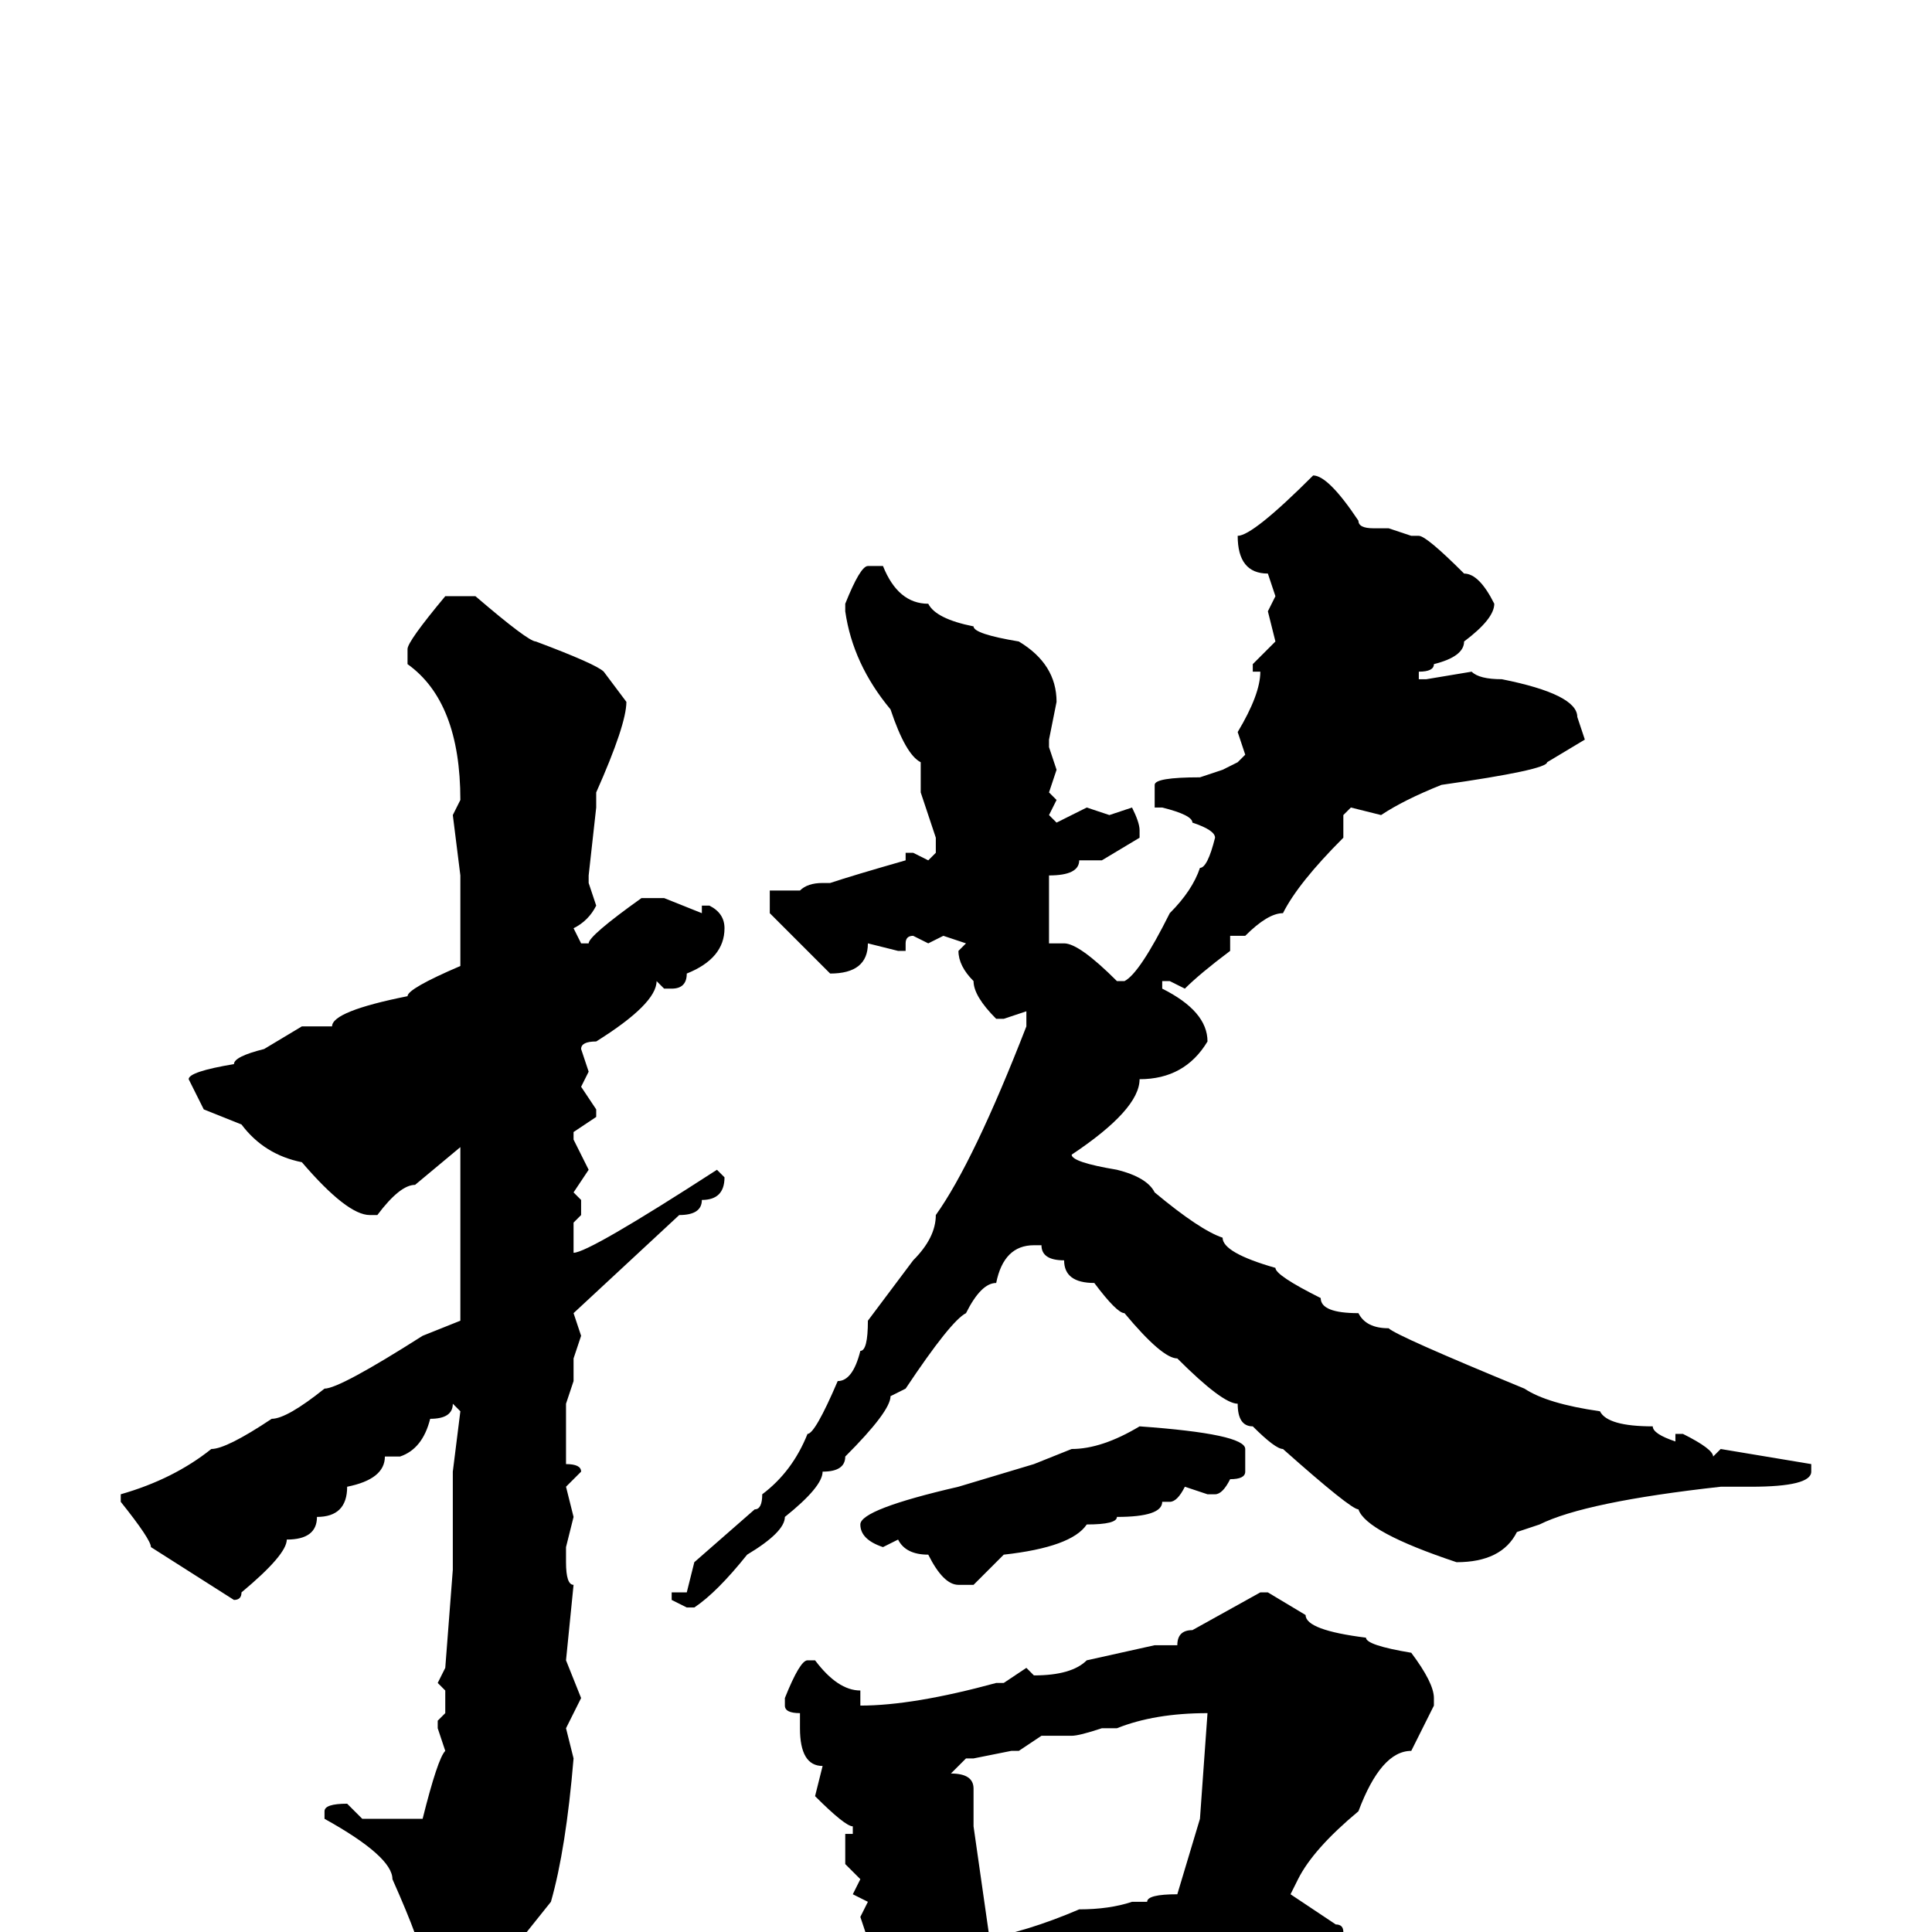 <svg xmlns="http://www.w3.org/2000/svg" viewBox="0 -256 256 256">
	<path fill="#000000" d="M174 -193Q176 -193 180 -187Q180 -186 182 -186H184L187 -185H188Q189 -185 194 -180Q196 -180 198 -176Q198 -174 194 -171Q194 -169 190 -168Q190 -167 188 -167V-166H189L195 -167Q196 -166 199 -166Q209 -164 209 -161L210 -158L205 -155Q205 -154 191 -152Q186 -150 183 -148L179 -149L178 -148V-145Q172 -139 170 -135Q168 -135 165 -132H163V-130Q159 -127 157 -125L155 -126H154V-125Q160 -122 160 -118Q157 -113 151 -113Q151 -109 142 -103Q142 -102 148 -101Q152 -100 153 -98Q159 -93 162 -92Q162 -90 169 -88Q169 -87 175 -84Q175 -82 180 -82Q181 -80 184 -80Q185 -79 202 -72Q205 -70 212 -69Q213 -67 219 -67Q219 -66 222 -65V-66H223Q227 -64 227 -63L228 -64L240 -62V-61Q240 -59 232 -59H228Q210 -57 204 -54L201 -53Q199 -49 193 -49Q181 -53 180 -56Q179 -56 170 -64Q169 -64 166 -67Q164 -67 164 -70Q162 -70 156 -76Q154 -76 149 -82Q148 -82 145 -86Q141 -86 141 -89Q138 -89 138 -91H137Q133 -91 132 -86Q130 -86 128 -82Q126 -81 120 -72L118 -71Q118 -69 112 -63Q112 -61 109 -61Q109 -59 104 -55Q104 -53 99 -50Q95 -45 92 -43H91L89 -44V-45H91L92 -49L100 -56Q101 -56 101 -58Q105 -61 107 -66Q108 -66 111 -73Q113 -73 114 -77Q115 -77 115 -81L121 -89Q124 -92 124 -95Q129 -102 136 -120V-122L133 -121H132Q129 -124 129 -126Q127 -128 127 -130L128 -131L125 -132L123 -131L121 -132Q120 -132 120 -131V-130H119L115 -131Q115 -127 110 -127Q105 -132 102 -135V-137V-138H106Q107 -139 109 -139H110Q113 -140 120 -142V-143H121L123 -142L124 -143V-145L122 -151V-155Q120 -156 118 -162Q113 -168 112 -175V-176Q114 -181 115 -181H117Q119 -176 123 -176Q124 -174 129 -173Q129 -172 135 -171Q140 -168 140 -163L139 -158V-157L140 -154L139 -151L140 -150L139 -148L140 -147L144 -149L147 -148L150 -149Q151 -147 151 -146V-145L146 -142H143Q143 -140 139 -140V-138V-133V-131H141Q143 -131 148 -126H149Q151 -127 155 -135Q158 -138 159 -141Q160 -141 161 -145Q161 -146 158 -147Q158 -148 154 -149H153V-152Q153 -153 159 -153L162 -154L164 -155L165 -156L164 -159Q167 -164 167 -167H166V-168L169 -171L168 -175L169 -177L168 -180Q164 -180 164 -185Q166 -185 174 -193ZM63 -177Q70 -171 71 -171Q79 -168 80 -167L83 -163Q83 -160 79 -151V-149L78 -140V-139L79 -136Q78 -134 76 -133L77 -131H78Q78 -132 85 -137H88L93 -135V-136H94Q96 -135 96 -133Q96 -129 91 -127Q91 -125 89 -125H88L87 -126Q87 -123 79 -118Q77 -118 77 -117L78 -114L77 -112L79 -109V-108L76 -106V-105L78 -101L76 -98L77 -97V-95L76 -94V-90Q78 -90 95 -101L96 -100Q96 -97 93 -97Q93 -95 90 -95L76 -82L77 -79L76 -76V-73L75 -70V-62Q77 -62 77 -61L75 -59L76 -55L75 -51V-49Q75 -46 76 -46L75 -36L77 -31L75 -27L76 -23Q75 -11 73 -4L69 1Q59 12 57 12Q54 12 54 10V8Q56 6 56 4Q56 2 52 -7Q52 -10 43 -15V-16Q43 -17 46 -17L48 -15H49H56Q58 -23 59 -24L58 -27V-28L59 -29V-32L58 -33L59 -35L60 -48V-54V-59V-60V-61L61 -69L60 -70Q60 -68 57 -68Q56 -64 53 -63H51Q51 -60 46 -59Q46 -55 42 -55Q42 -52 38 -52Q38 -50 32 -45Q32 -44 31 -44L20 -51Q20 -52 16 -57V-58Q23 -60 28 -64Q30 -64 36 -68Q38 -68 43 -72Q45 -72 56 -79L61 -81V-83V-94V-97V-99V-100V-103V-104L55 -99Q53 -99 50 -95H49Q46 -95 40 -102Q35 -103 32 -107L27 -109L25 -113Q25 -114 31 -115Q31 -116 35 -117L40 -120H44Q44 -122 54 -124Q54 -125 61 -128V-131V-135V-139V-140L60 -148L61 -150Q61 -163 54 -168V-170Q54 -171 59 -177ZM151 -67Q165 -66 165 -64V-61Q165 -60 163 -60Q162 -58 161 -58H160L157 -59Q156 -57 155 -57H154Q154 -55 148 -55Q148 -54 144 -54Q142 -51 133 -50L129 -46H127Q125 -46 123 -50Q120 -50 119 -52L117 -51Q114 -52 114 -54Q114 -56 127 -59L137 -62L142 -64Q146 -64 151 -67ZM167 -45H168L173 -42Q173 -40 181 -39Q181 -38 187 -37Q190 -33 190 -31V-30L187 -24Q183 -24 180 -16Q174 -11 172 -7L171 -5L177 -1Q178 -1 178 0V1Q176 6 175 6L169 7H164H163L151 8V7H150L142 9V8L139 9H137Q134 11 131 11Q126 17 123 17Q119 17 116 10V8V5L115 3V1L114 -2L115 -4L113 -5L114 -7L112 -9V-13H113V-14Q112 -14 108 -18L109 -22Q106 -22 106 -27V-29Q104 -29 104 -30V-31Q106 -36 107 -36H108Q111 -32 114 -32V-30Q121 -30 132 -33H133L136 -35L137 -34Q142 -34 144 -36L153 -38H156Q156 -40 158 -40ZM148 -27H146Q143 -26 142 -26H138L135 -24H134L129 -23H128L126 -21Q129 -21 129 -19V-15V-14L131 0L130 1Q136 0 143 -3Q147 -3 150 -4H152Q152 -5 156 -5L159 -15L160 -29Q153 -29 148 -27Z"/>
</svg>
